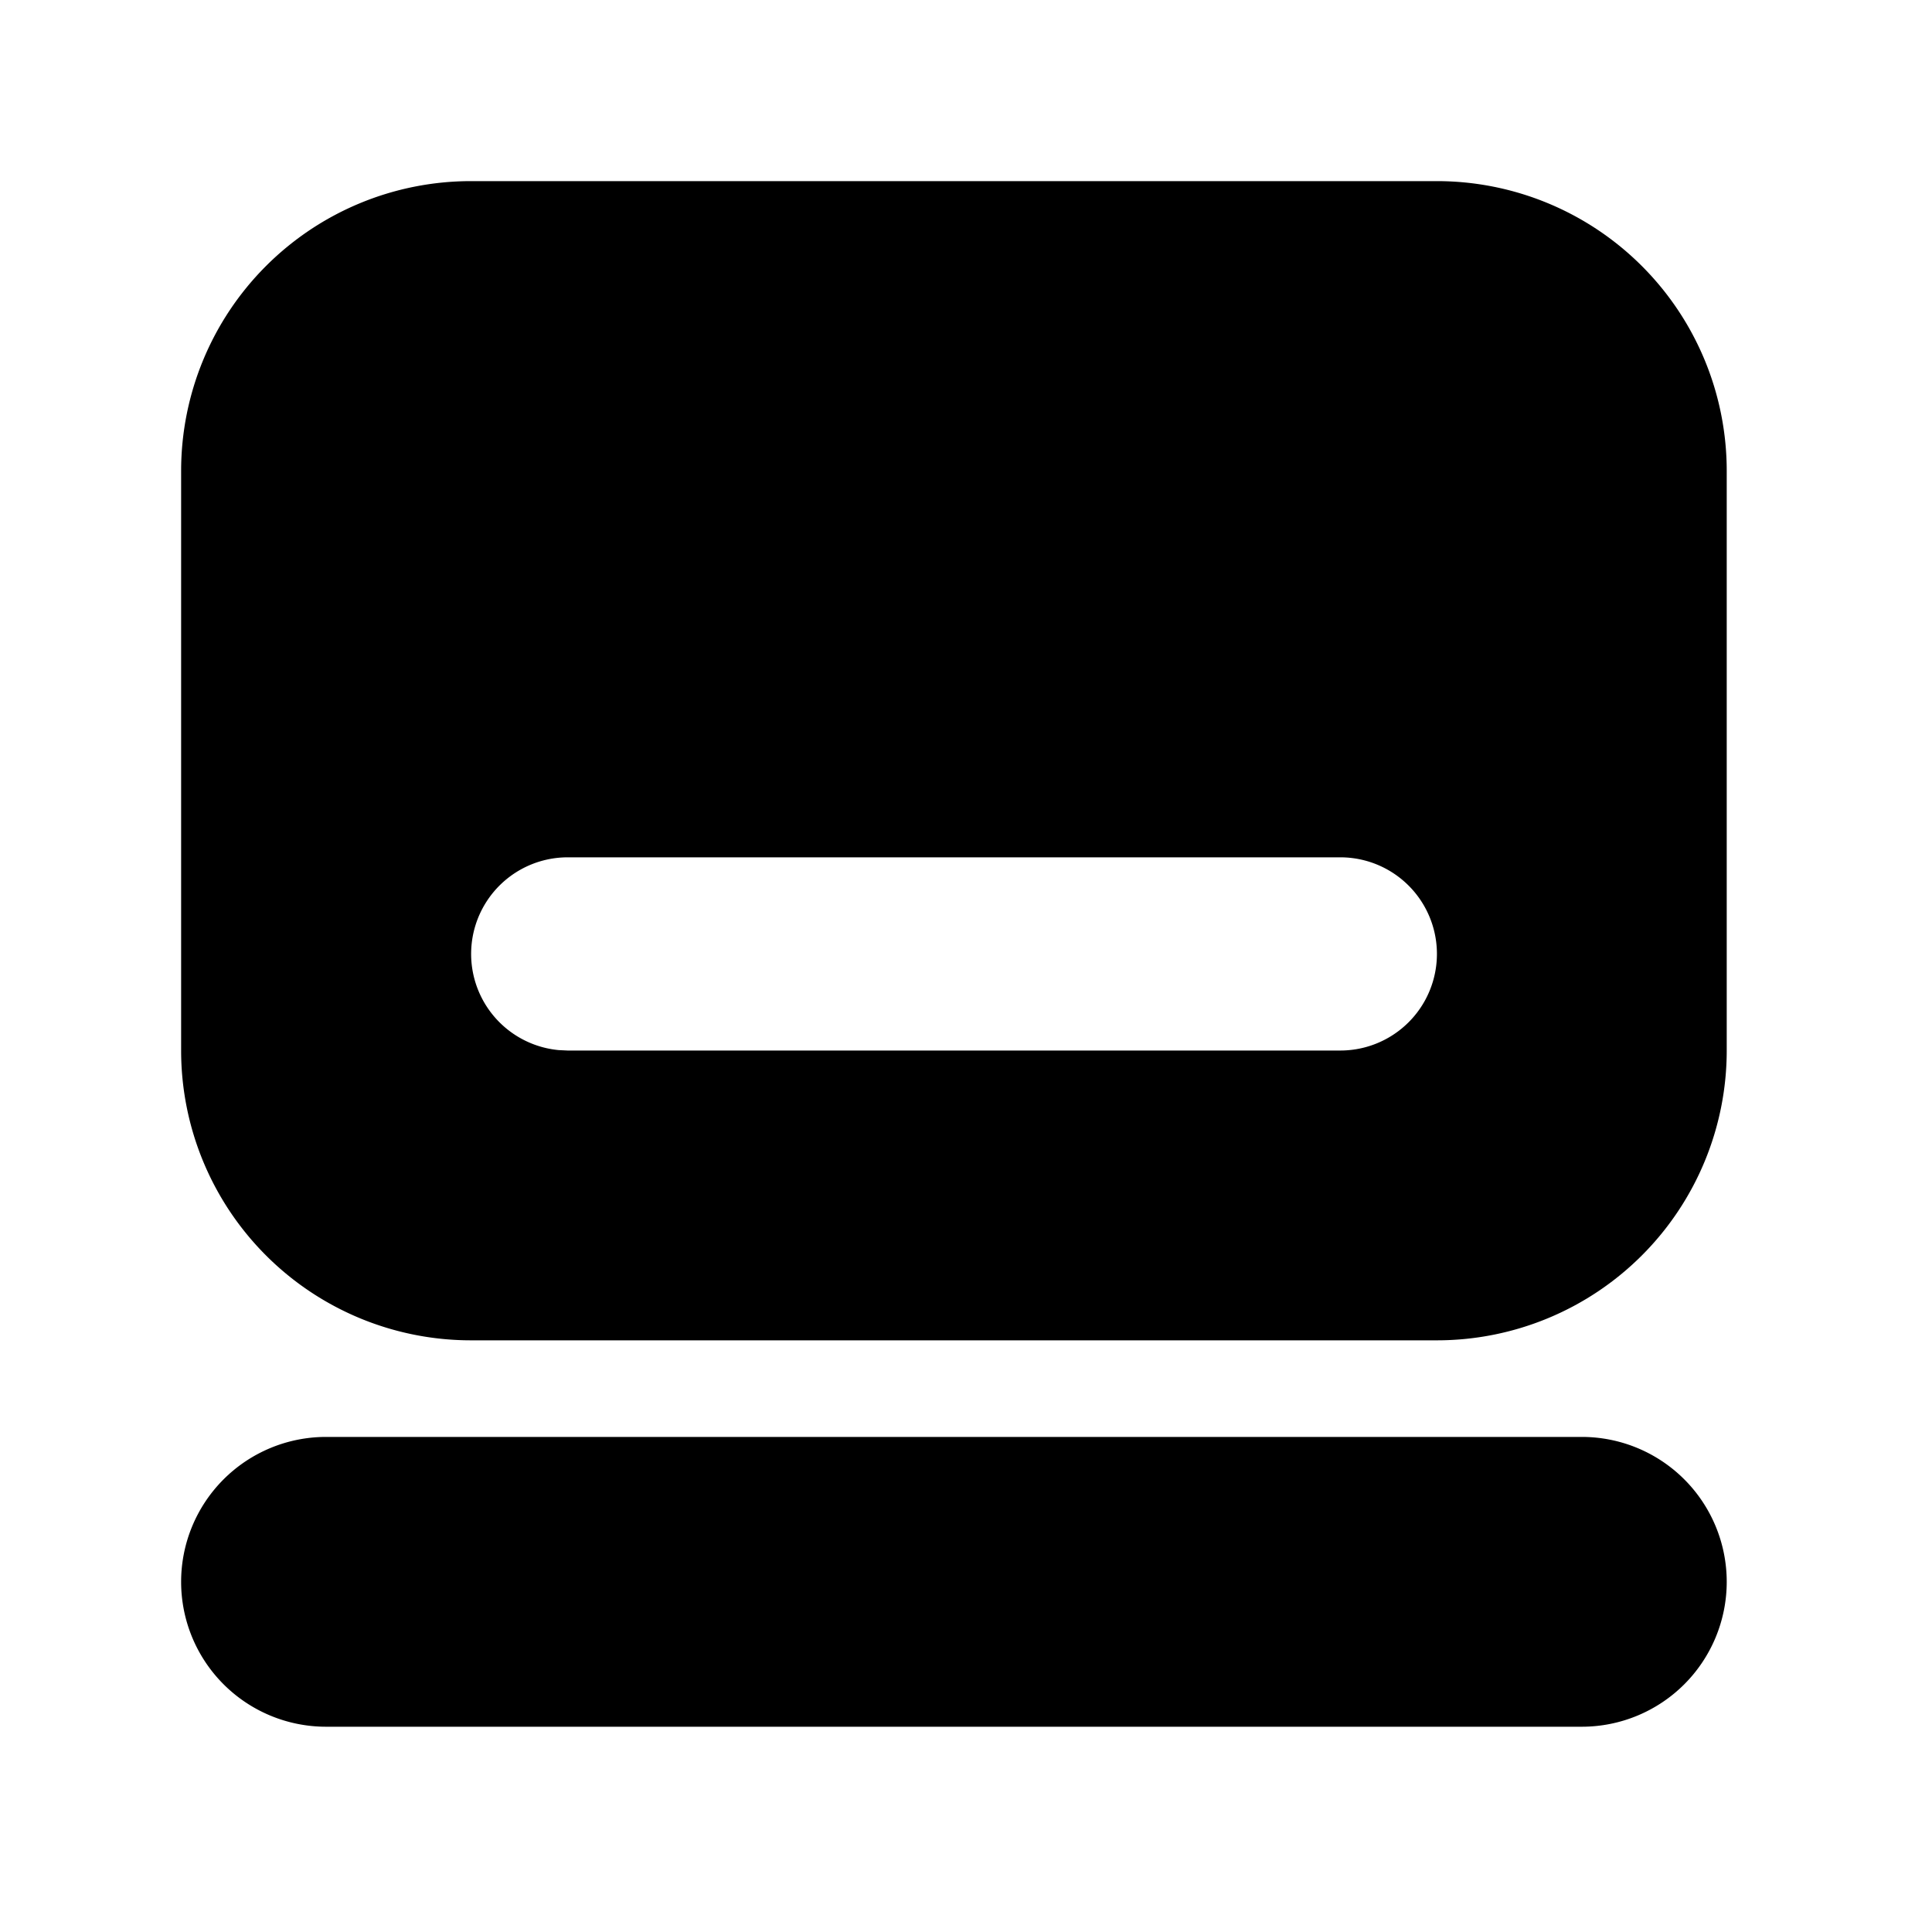 <?xml version="1.0" standalone="no"?><!DOCTYPE svg PUBLIC "-//W3C//DTD SVG 1.1//EN" "http://www.w3.org/Graphics/SVG/1.1/DTD/svg11.dtd"><svg t="1623313492417" class="icon" viewBox="0 0 1024 1024" version="1.1" xmlns="http://www.w3.org/2000/svg" p-id="3371" xmlns:xlink="http://www.w3.org/1999/xlink" width="200" height="200"><defs><style type="text/css"></style></defs><path d="M838.4 761.6a76.8 76.8 0 1 1 0 153.6H172.8a76.8 76.8 0 1 1 0-153.6h665.6zM761.6 96a153.6 153.6 0 0 1 153.6 153.6v307.2a153.6 153.6 0 0 1-153.6 153.6h-512A153.6 153.6 0 0 1 96 556.8V249.6A153.6 153.6 0 0 1 249.6 96h512z m-51.2 358.4H300.8a51.2 51.2 0 0 0-4.672 102.176l4.672 0.224h409.6a51.2 51.2 0 1 0 0-102.4z"  p-id="3372"></path></svg>